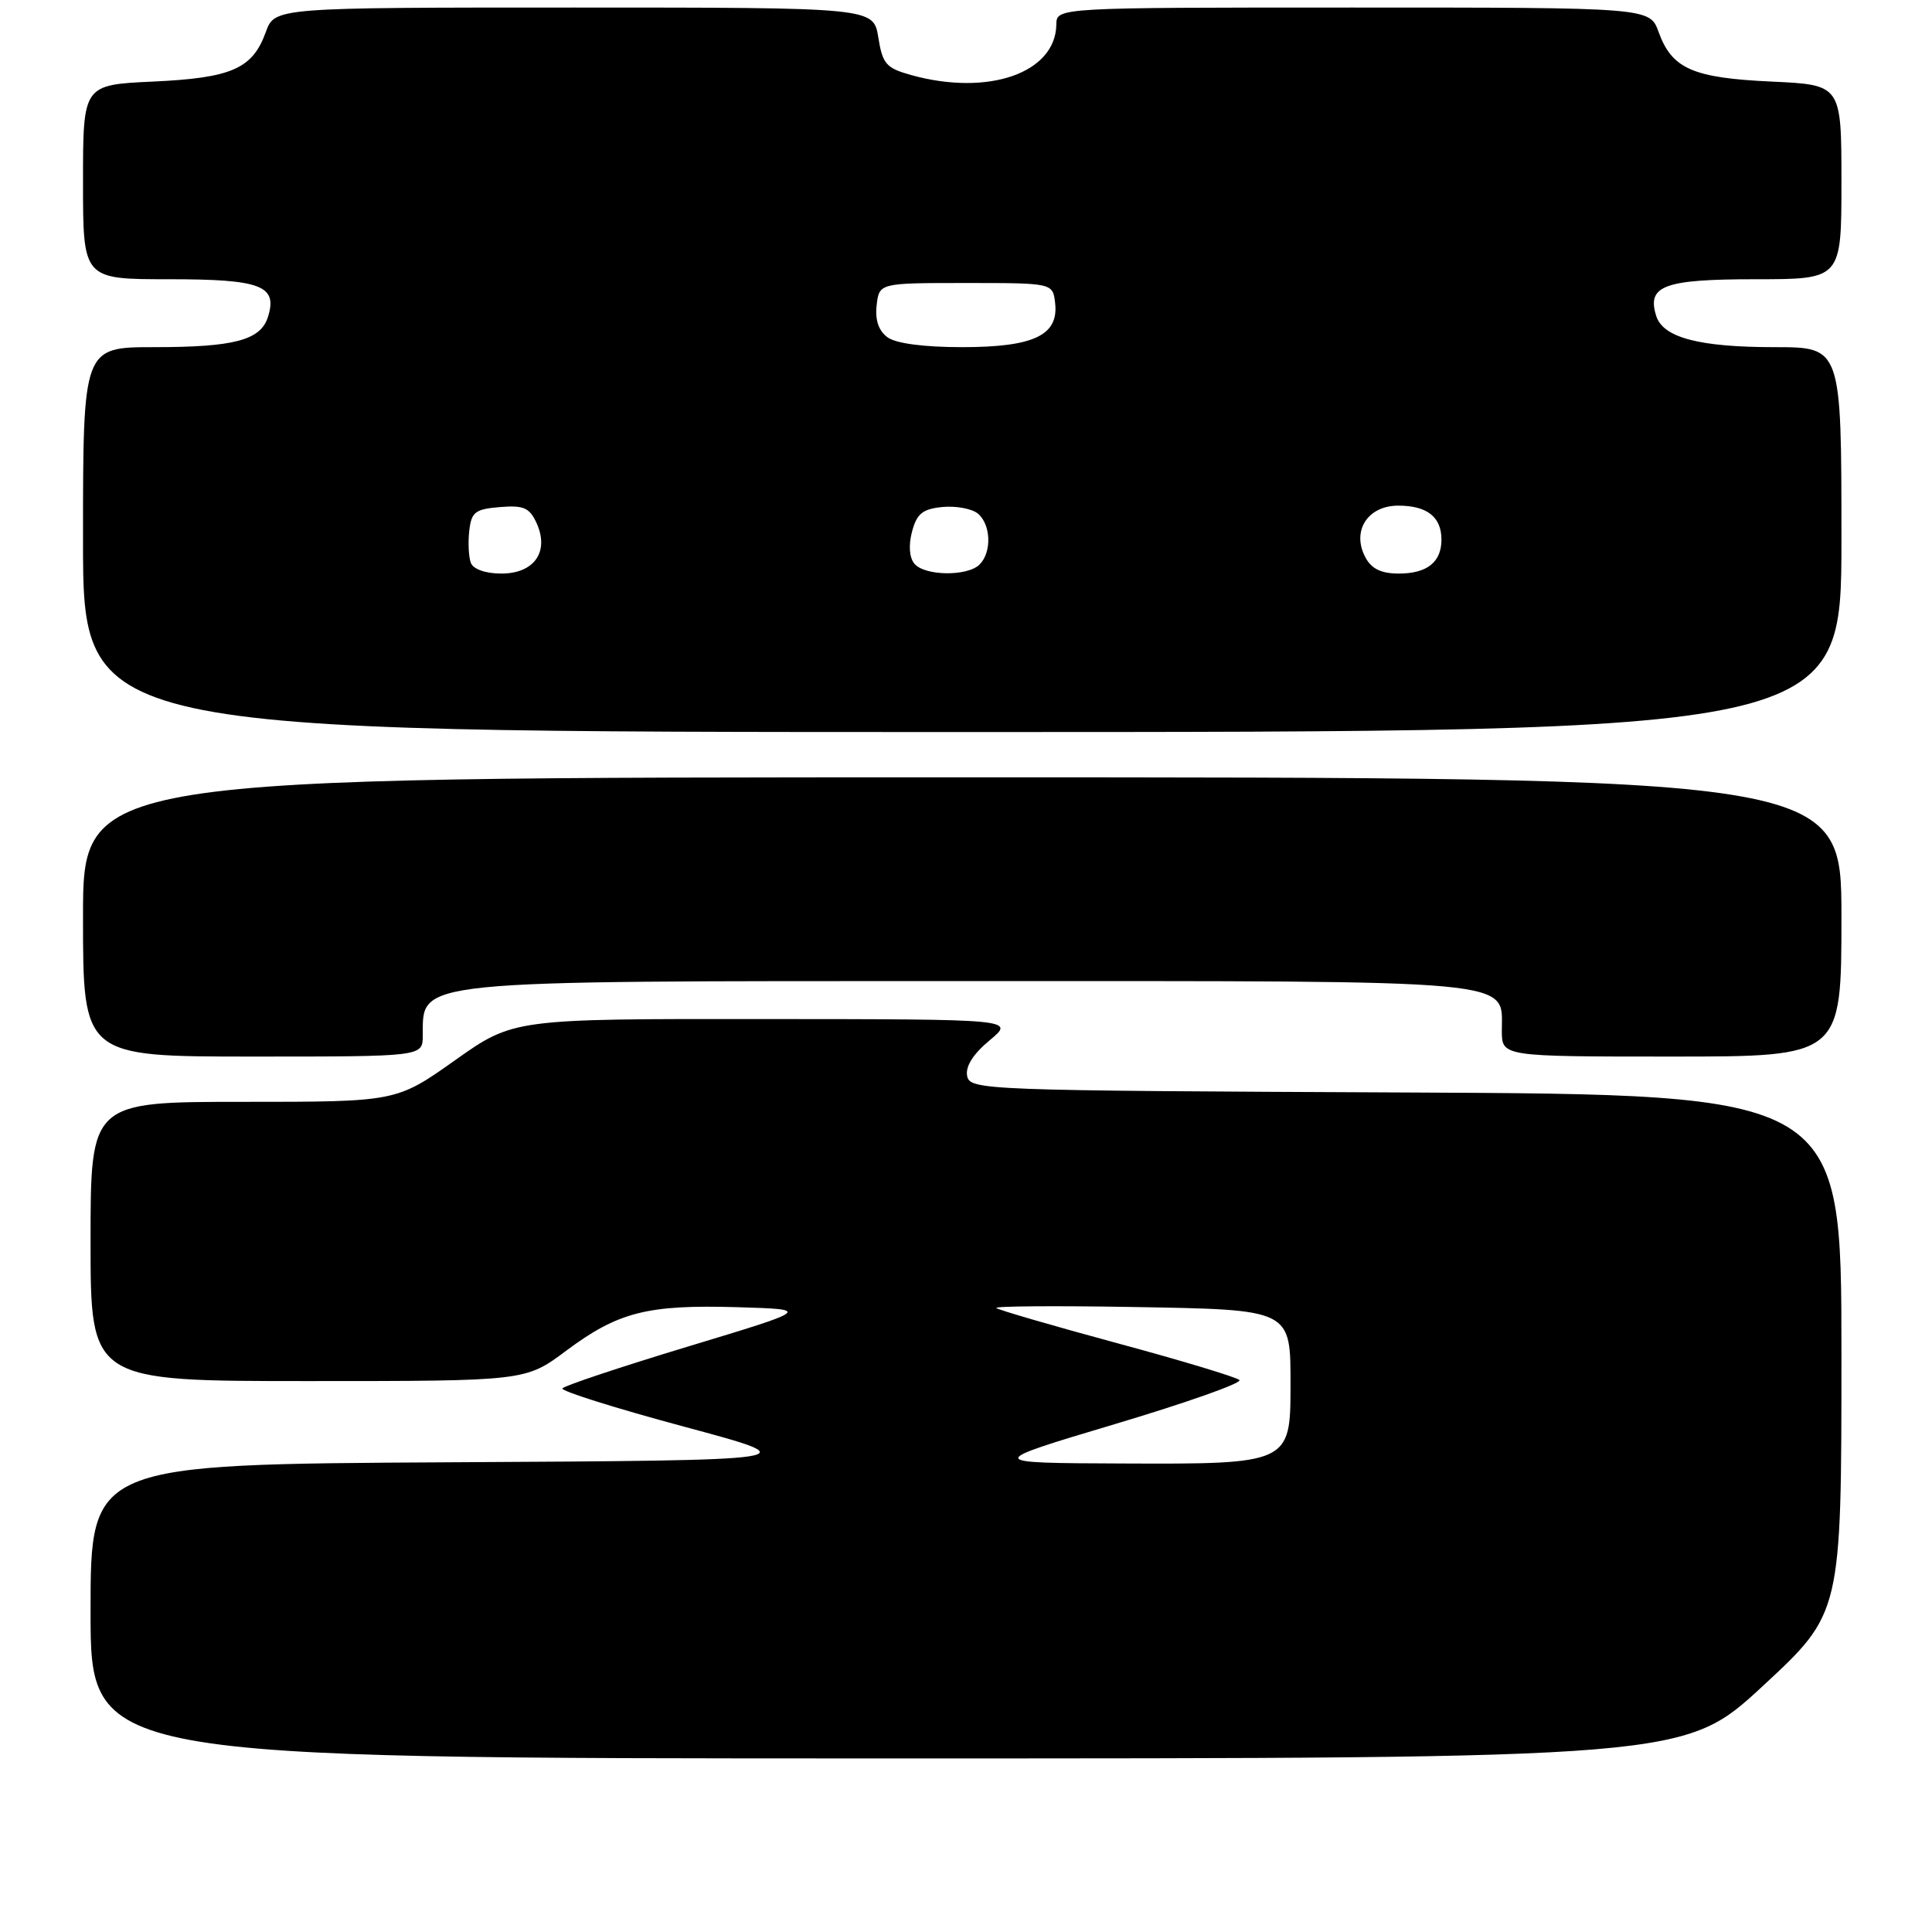 <?xml version="1.0" encoding="UTF-8" standalone="no"?>
<!DOCTYPE svg PUBLIC "-//W3C//DTD SVG 1.1//EN" "http://www.w3.org/Graphics/SVG/1.1/DTD/svg11.dtd" >
<svg xmlns="http://www.w3.org/2000/svg" xmlns:xlink="http://www.w3.org/1999/xlink" version="1.1" viewBox="0 0 256 256">
 <g >
 <path fill="currentColor"
d=" M 233.61 223.38 C 244.00 213.75 244.00 213.75 244.00 179.38 C 244.00 145.02 244.00 145.02 186.26 144.76 C 130.06 144.51 128.52 144.45 128.15 142.56 C 127.91 141.30 128.95 139.66 131.14 137.84 C 134.50 135.05 134.50 135.05 101.27 135.03 C 68.04 135.00 68.04 135.00 60.28 140.50 C 52.51 146.00 52.51 146.00 32.26 146.00 C 12.00 146.00 12.00 146.00 12.00 164.50 C 12.00 183.00 12.00 183.00 40.82 183.00 C 69.64 183.00 69.64 183.00 75.02 178.98 C 81.92 173.84 85.76 172.86 97.71 173.21 C 107.44 173.50 107.44 173.50 91.17 178.42 C 82.22 181.13 74.73 183.63 74.52 183.97 C 74.30 184.32 81.58 186.60 90.68 189.05 C 107.23 193.50 107.23 193.50 59.62 193.76 C 12.00 194.02 12.00 194.02 12.00 213.51 C 12.00 233.00 12.00 233.00 117.61 233.00 C 223.22 233.00 223.22 233.00 233.61 223.38 Z  M 56.02 137.25 C 56.06 129.79 53.99 130.00 128.21 130.00 C 202.14 130.00 199.00 129.71 199.00 136.56 C 199.00 140.00 199.00 140.00 221.50 140.00 C 244.00 140.00 244.00 140.00 244.00 121.50 C 244.00 103.00 244.00 103.00 127.50 103.00 C 11.00 103.00 11.00 103.00 11.00 121.50 C 11.00 140.00 11.00 140.00 33.50 140.00 C 56.00 140.00 56.00 140.00 56.02 137.25 Z  M 244.00 71.50 C 244.00 46.00 244.00 46.00 235.15 46.00 C 225.15 46.00 220.37 44.74 219.46 41.87 C 218.18 37.85 220.48 37.00 232.62 37.00 C 244.00 37.00 244.00 37.00 244.00 24.12 C 244.00 11.24 244.00 11.24 234.75 10.81 C 224.31 10.33 221.54 9.12 219.78 4.25 C 218.60 1.00 218.60 1.00 179.30 1.00 C 140.00 1.00 140.00 1.00 139.97 3.25 C 139.88 9.67 130.96 12.78 120.75 9.95 C 117.41 9.02 116.94 8.48 116.38 4.95 C 115.74 1.00 115.74 1.00 76.07 1.00 C 36.40 1.00 36.40 1.00 35.22 4.25 C 33.46 9.12 30.69 10.33 20.25 10.81 C 11.00 11.24 11.00 11.24 11.00 24.12 C 11.00 37.00 11.00 37.00 22.38 37.00 C 34.62 37.00 36.82 37.84 35.50 42.01 C 34.52 45.08 31.04 46.00 20.43 46.00 C 11.00 46.00 11.00 46.00 11.00 71.50 C 11.00 97.00 11.00 97.00 127.50 97.00 C 244.00 97.00 244.00 97.00 244.00 71.50 Z  M 147.73 188.70 C 157.21 185.87 164.63 183.25 164.23 182.86 C 163.83 182.48 156.53 180.27 148.00 177.97 C 139.47 175.66 132.28 173.57 132.02 173.32 C 131.75 173.07 139.78 173.01 149.85 173.18 C 171.31 173.55 171.00 173.40 171.00 183.69 C 171.00 193.91 170.78 194.02 148.75 193.92 C 130.50 193.85 130.50 193.85 147.73 188.70 Z  M 62.39 74.58 C 62.10 73.81 62.00 71.89 62.18 70.33 C 62.46 67.85 62.96 67.46 66.24 67.19 C 69.39 66.93 70.16 67.27 71.10 69.31 C 72.82 73.10 70.80 76.00 66.43 76.00 C 64.34 76.00 62.72 75.43 62.39 74.58 Z  M 121.16 74.69 C 120.49 73.89 120.37 72.24 120.85 70.44 C 121.48 68.06 122.25 67.44 124.88 67.18 C 126.67 67.01 128.78 67.40 129.57 68.05 C 131.31 69.50 131.44 73.16 129.80 74.80 C 128.20 76.40 122.52 76.33 121.16 74.69 Z  M 180.93 73.87 C 179.06 70.38 181.20 67.00 185.28 67.00 C 189.10 67.00 191.00 68.50 191.00 71.50 C 191.00 74.49 189.10 76.00 185.34 76.00 C 183.03 76.00 181.74 75.38 180.93 73.87 Z  M 117.61 44.70 C 116.42 43.84 115.94 42.41 116.16 40.45 C 116.50 37.50 116.50 37.50 128.00 37.50 C 139.50 37.50 139.50 37.50 139.81 40.15 C 140.30 44.43 136.98 46.00 127.47 46.00 C 122.41 46.00 118.72 45.51 117.61 44.70 Z "/>
</g>
</svg>